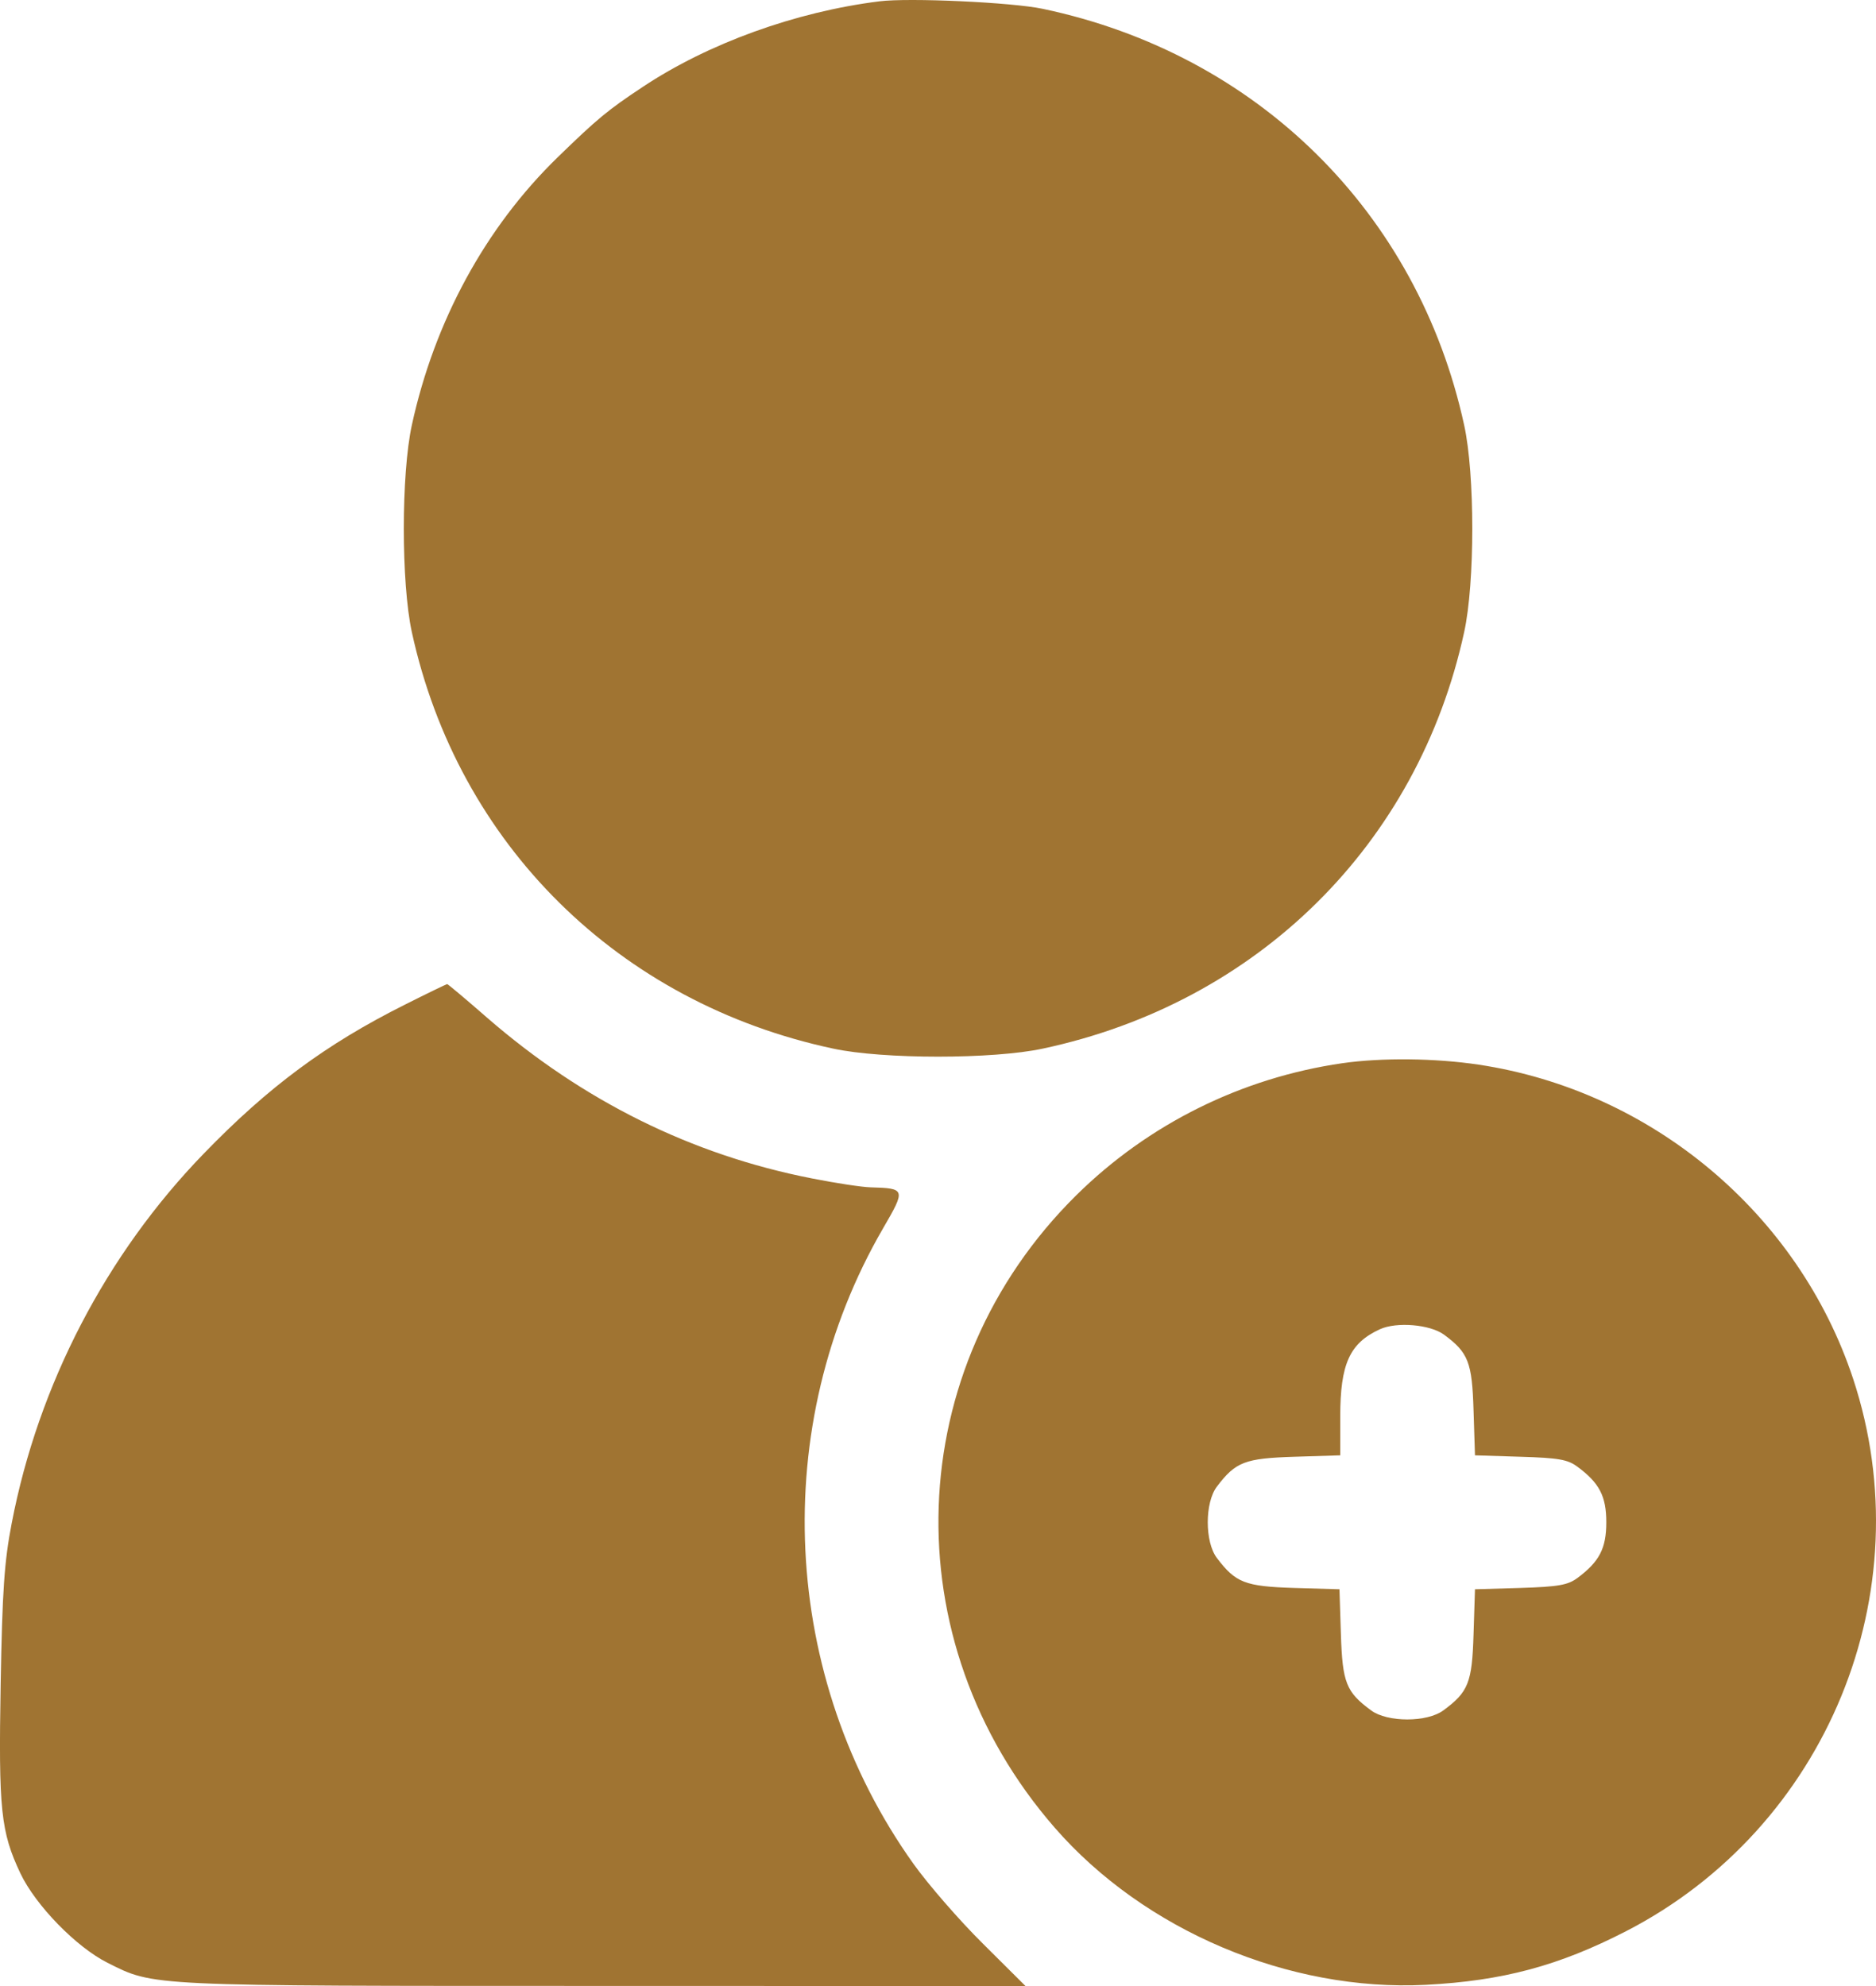 <svg width="17" height="18" viewBox="0 0 17 18" fill="none" xmlns="http://www.w3.org/2000/svg">
    <path fill-rule="evenodd" clip-rule="evenodd"
          d="M7.969 0.012C7.209 0.107 6.418 0.393 5.824 0.788C5.507 0.998 5.413 1.076 5.053 1.426C4.399 2.062 3.937 2.911 3.732 3.853C3.635 4.299 3.635 5.283 3.732 5.729C4.151 7.652 5.606 9.09 7.551 9.504C8.002 9.601 8.998 9.601 9.449 9.504C11.396 9.089 12.849 7.654 13.268 5.729C13.366 5.283 13.366 4.299 13.268 3.853C12.848 1.926 11.394 0.489 9.449 0.08C9.172 0.021 8.235 -0.022 7.969 0.012ZM3.668 9.106C2.955 9.463 2.434 9.849 1.848 10.454C0.962 11.367 0.347 12.55 0.106 13.806C0.039 14.152 0.021 14.416 0.006 15.261C-0.014 16.403 0.007 16.602 0.185 16.979C0.323 17.269 0.691 17.647 0.974 17.789C1.401 18.003 1.314 17.999 5.47 17.999L9.293 18L8.906 17.615C8.693 17.404 8.411 17.079 8.278 16.893C7.072 15.202 6.963 12.924 8.002 11.133C8.209 10.777 8.207 10.77 7.887 10.761C7.811 10.759 7.572 10.723 7.356 10.68C6.268 10.467 5.282 9.978 4.412 9.222C4.221 9.055 4.059 8.919 4.052 8.919C4.045 8.92 3.872 9.003 3.668 9.106ZM12.165 9.636C11.252 9.768 10.407 10.187 9.753 10.833C8.166 12.402 8.081 14.869 9.557 16.564C10.369 17.497 11.681 18.052 12.92 17.989C13.616 17.953 14.125 17.817 14.735 17.503C16.553 16.567 17.431 14.431 16.793 12.497C16.298 11 14.969 9.885 13.398 9.649C13.004 9.59 12.521 9.585 12.165 9.636ZM13.085 12.096C13.306 12.259 13.34 12.346 13.353 12.784L13.366 13.19L13.778 13.203C14.122 13.213 14.207 13.228 14.294 13.293C14.493 13.44 14.556 13.56 14.556 13.797C14.556 14.034 14.493 14.154 14.294 14.302C14.207 14.366 14.122 14.381 13.778 14.392L13.366 14.404L13.353 14.811C13.34 15.251 13.306 15.335 13.079 15.502C12.932 15.611 12.572 15.611 12.425 15.502C12.198 15.335 12.165 15.251 12.151 14.811L12.138 14.404L11.726 14.392C11.282 14.378 11.197 14.345 11.027 14.12C10.917 13.975 10.917 13.619 11.027 13.474C11.197 13.249 11.281 13.217 11.73 13.203L12.145 13.19V12.839C12.145 12.361 12.23 12.173 12.505 12.047C12.657 11.978 12.959 12.004 13.085 12.096Z"
          fill="#A07432"/>
</svg>
